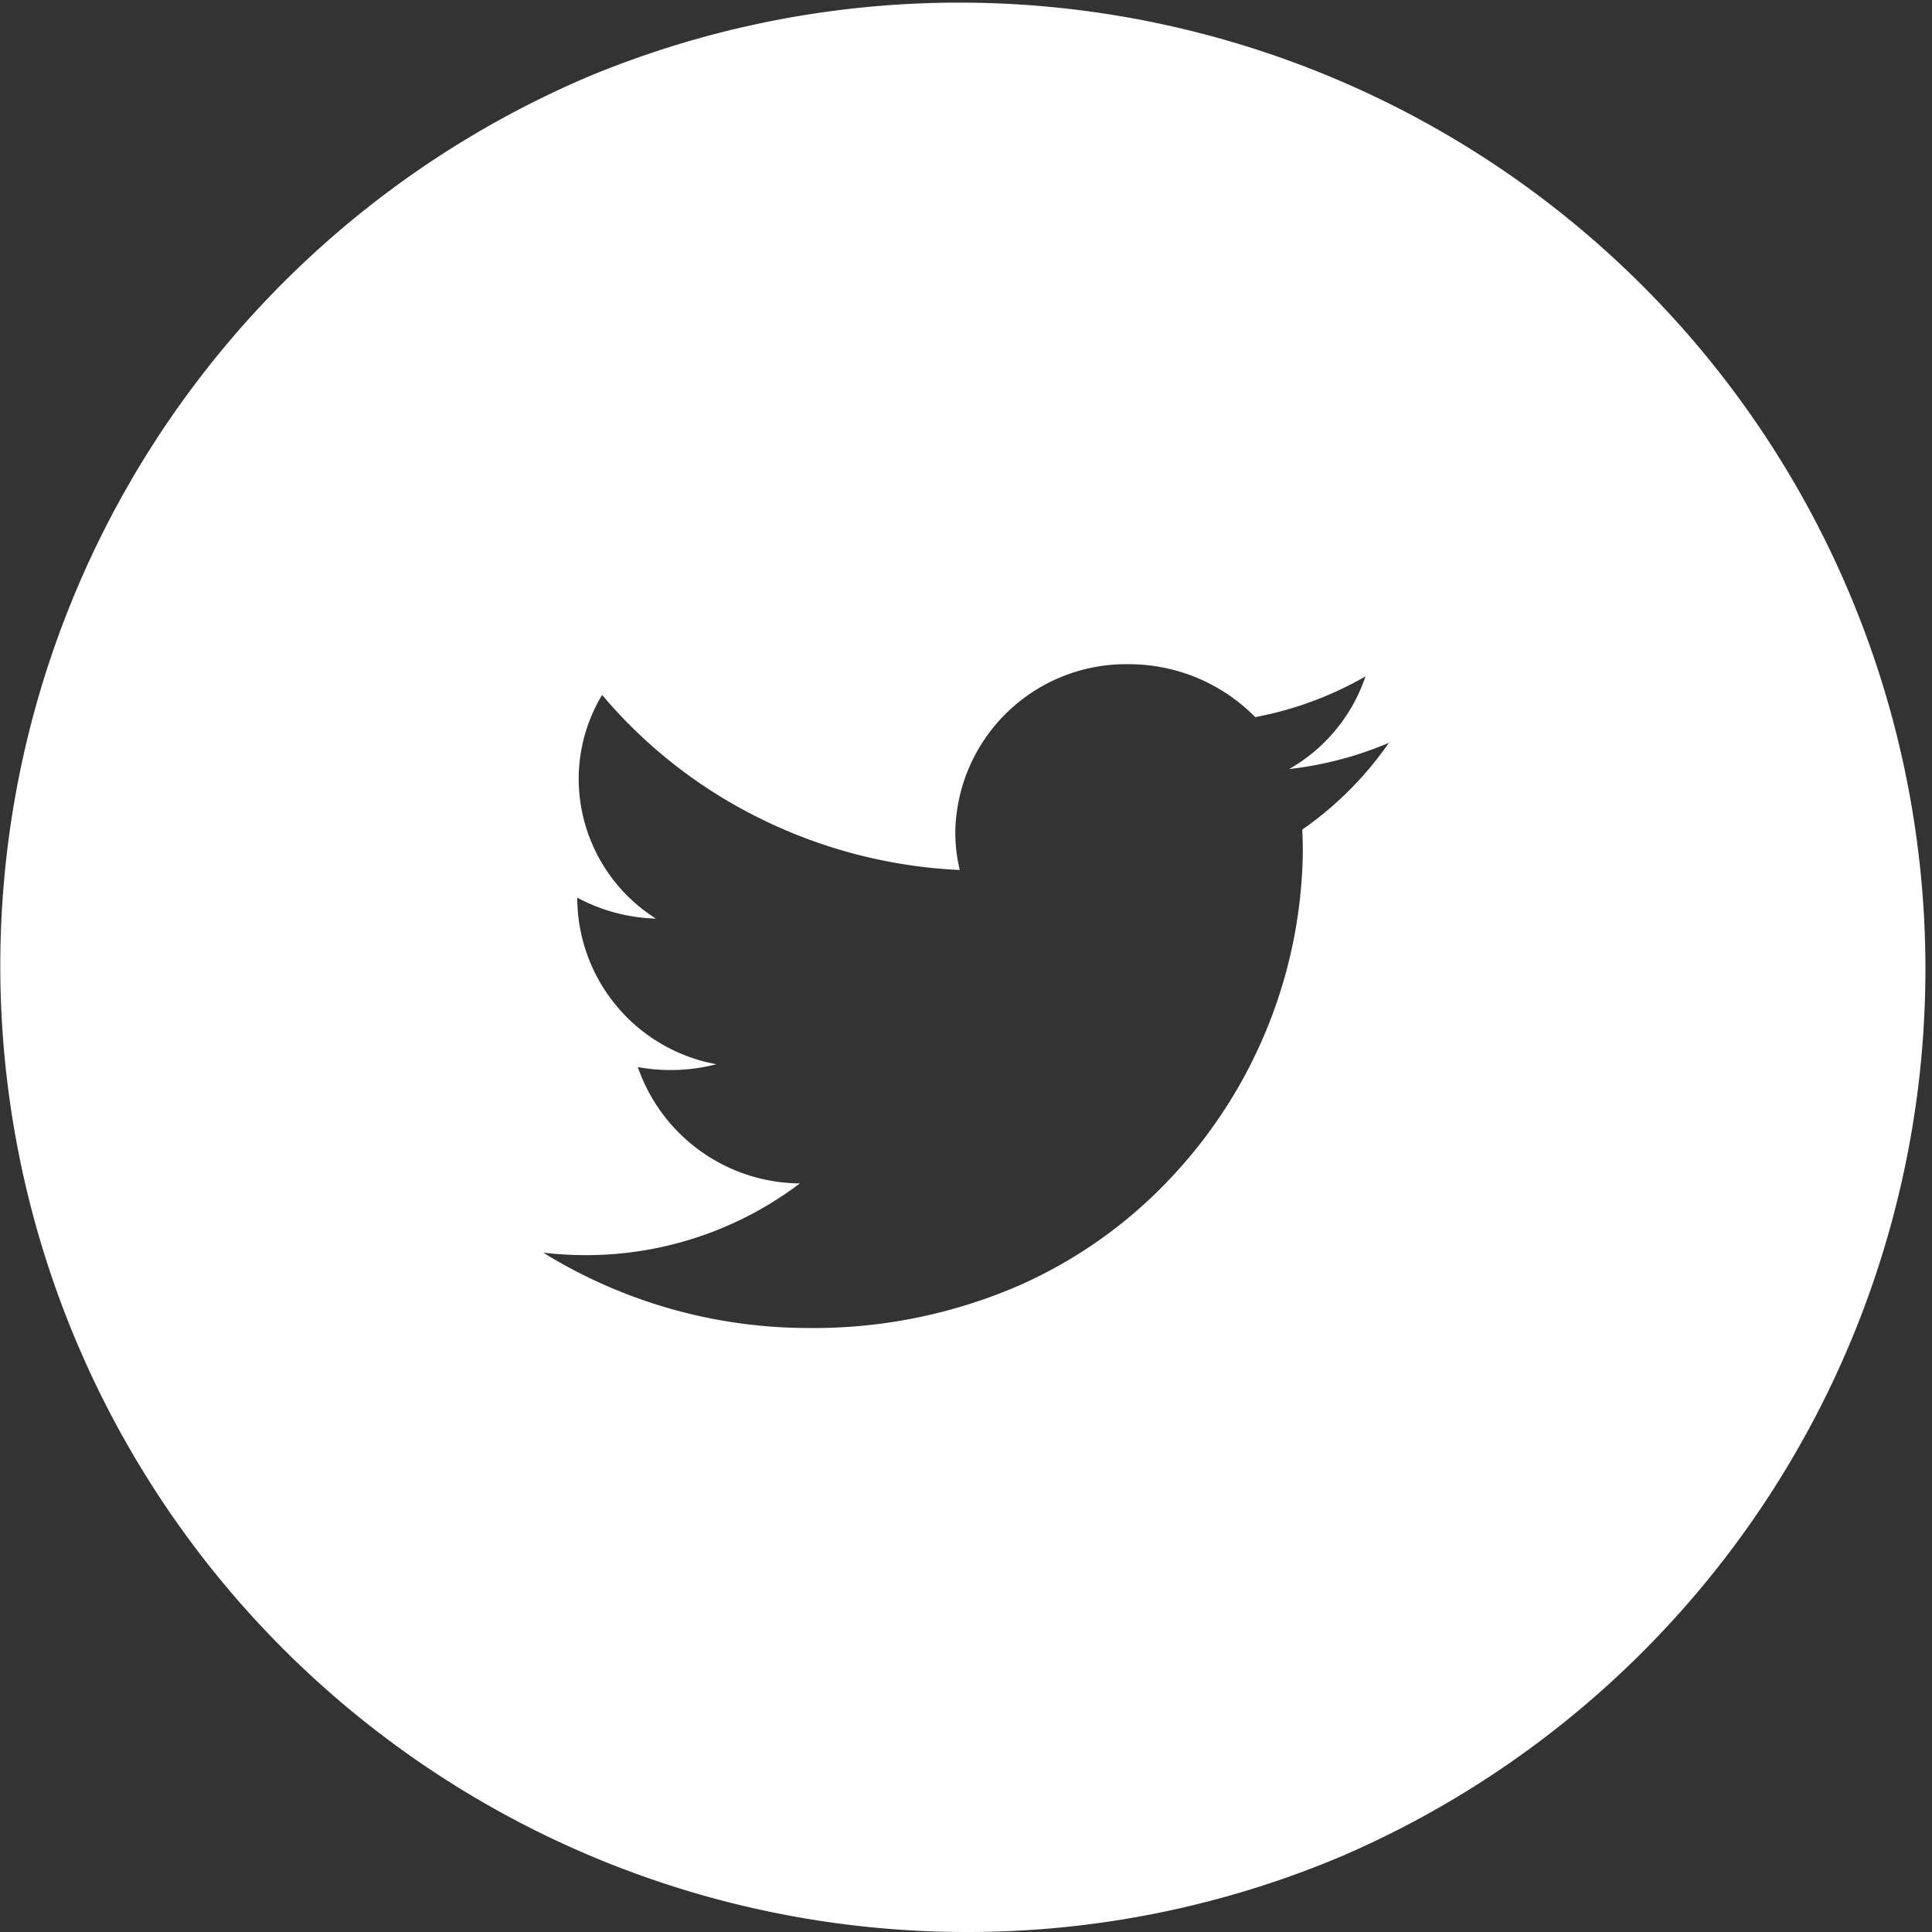 <svg xmlns="http://www.w3.org/2000/svg" width="59" height="59" viewBox="0 0 59 59">
    <rect x="0" y="0" width="59" height="59" fill="#333333" stroke="none"/>
    <g>
        <path fill="#fff" d="M29.5 59A29.507 29.507 0 0 1 18.019 2.318a29.508 29.508 0 0 1 22.964 54.363A29.318 29.318 0 0 1 29.5 59zM16.591 38.255a15.424 15.424 0 0 0 8.121 2.3 15.725 15.725 0 0 0 6.466-1.324 14.244 14.244 0 0 0 4.725-3.42 14.777 14.777 0 0 0 3.883-9.816c0-.2-.006-.418-.017-.661a10.489 10.489 0 0 0 2.644-2.649 10.873 10.873 0 0 1-3.043.8 5.155 5.155 0 0 0 2.33-2.829 10.772 10.772 0 0 1-3.367 1.244 5.413 5.413 0 0 0-3.866-1.616 5.213 5.213 0 0 0-5.294 5.116 5.026 5.026 0 0 0 .136 1.168 15.323 15.323 0 0 1-6.132-1.591 14.948 14.948 0 0 1-4.79-3.755 4.994 4.994 0 0 0-.715 2.571 5.063 5.063 0 0 0 2.357 4.259 5.378 5.378 0 0 1-2.4-.639v.064a5.178 5.178 0 0 0 4.249 5.023 5.542 5.542 0 0 1-1.4.177 5.641 5.641 0 0 1-1-.09 5.279 5.279 0 0 0 4.949 3.552 10.811 10.811 0 0 1-6.578 2.191 11.658 11.658 0 0 1-1.258-.075z" transform="translate(.001 -.001) translate(-.001 .001)"/>
    </g>
</svg>
